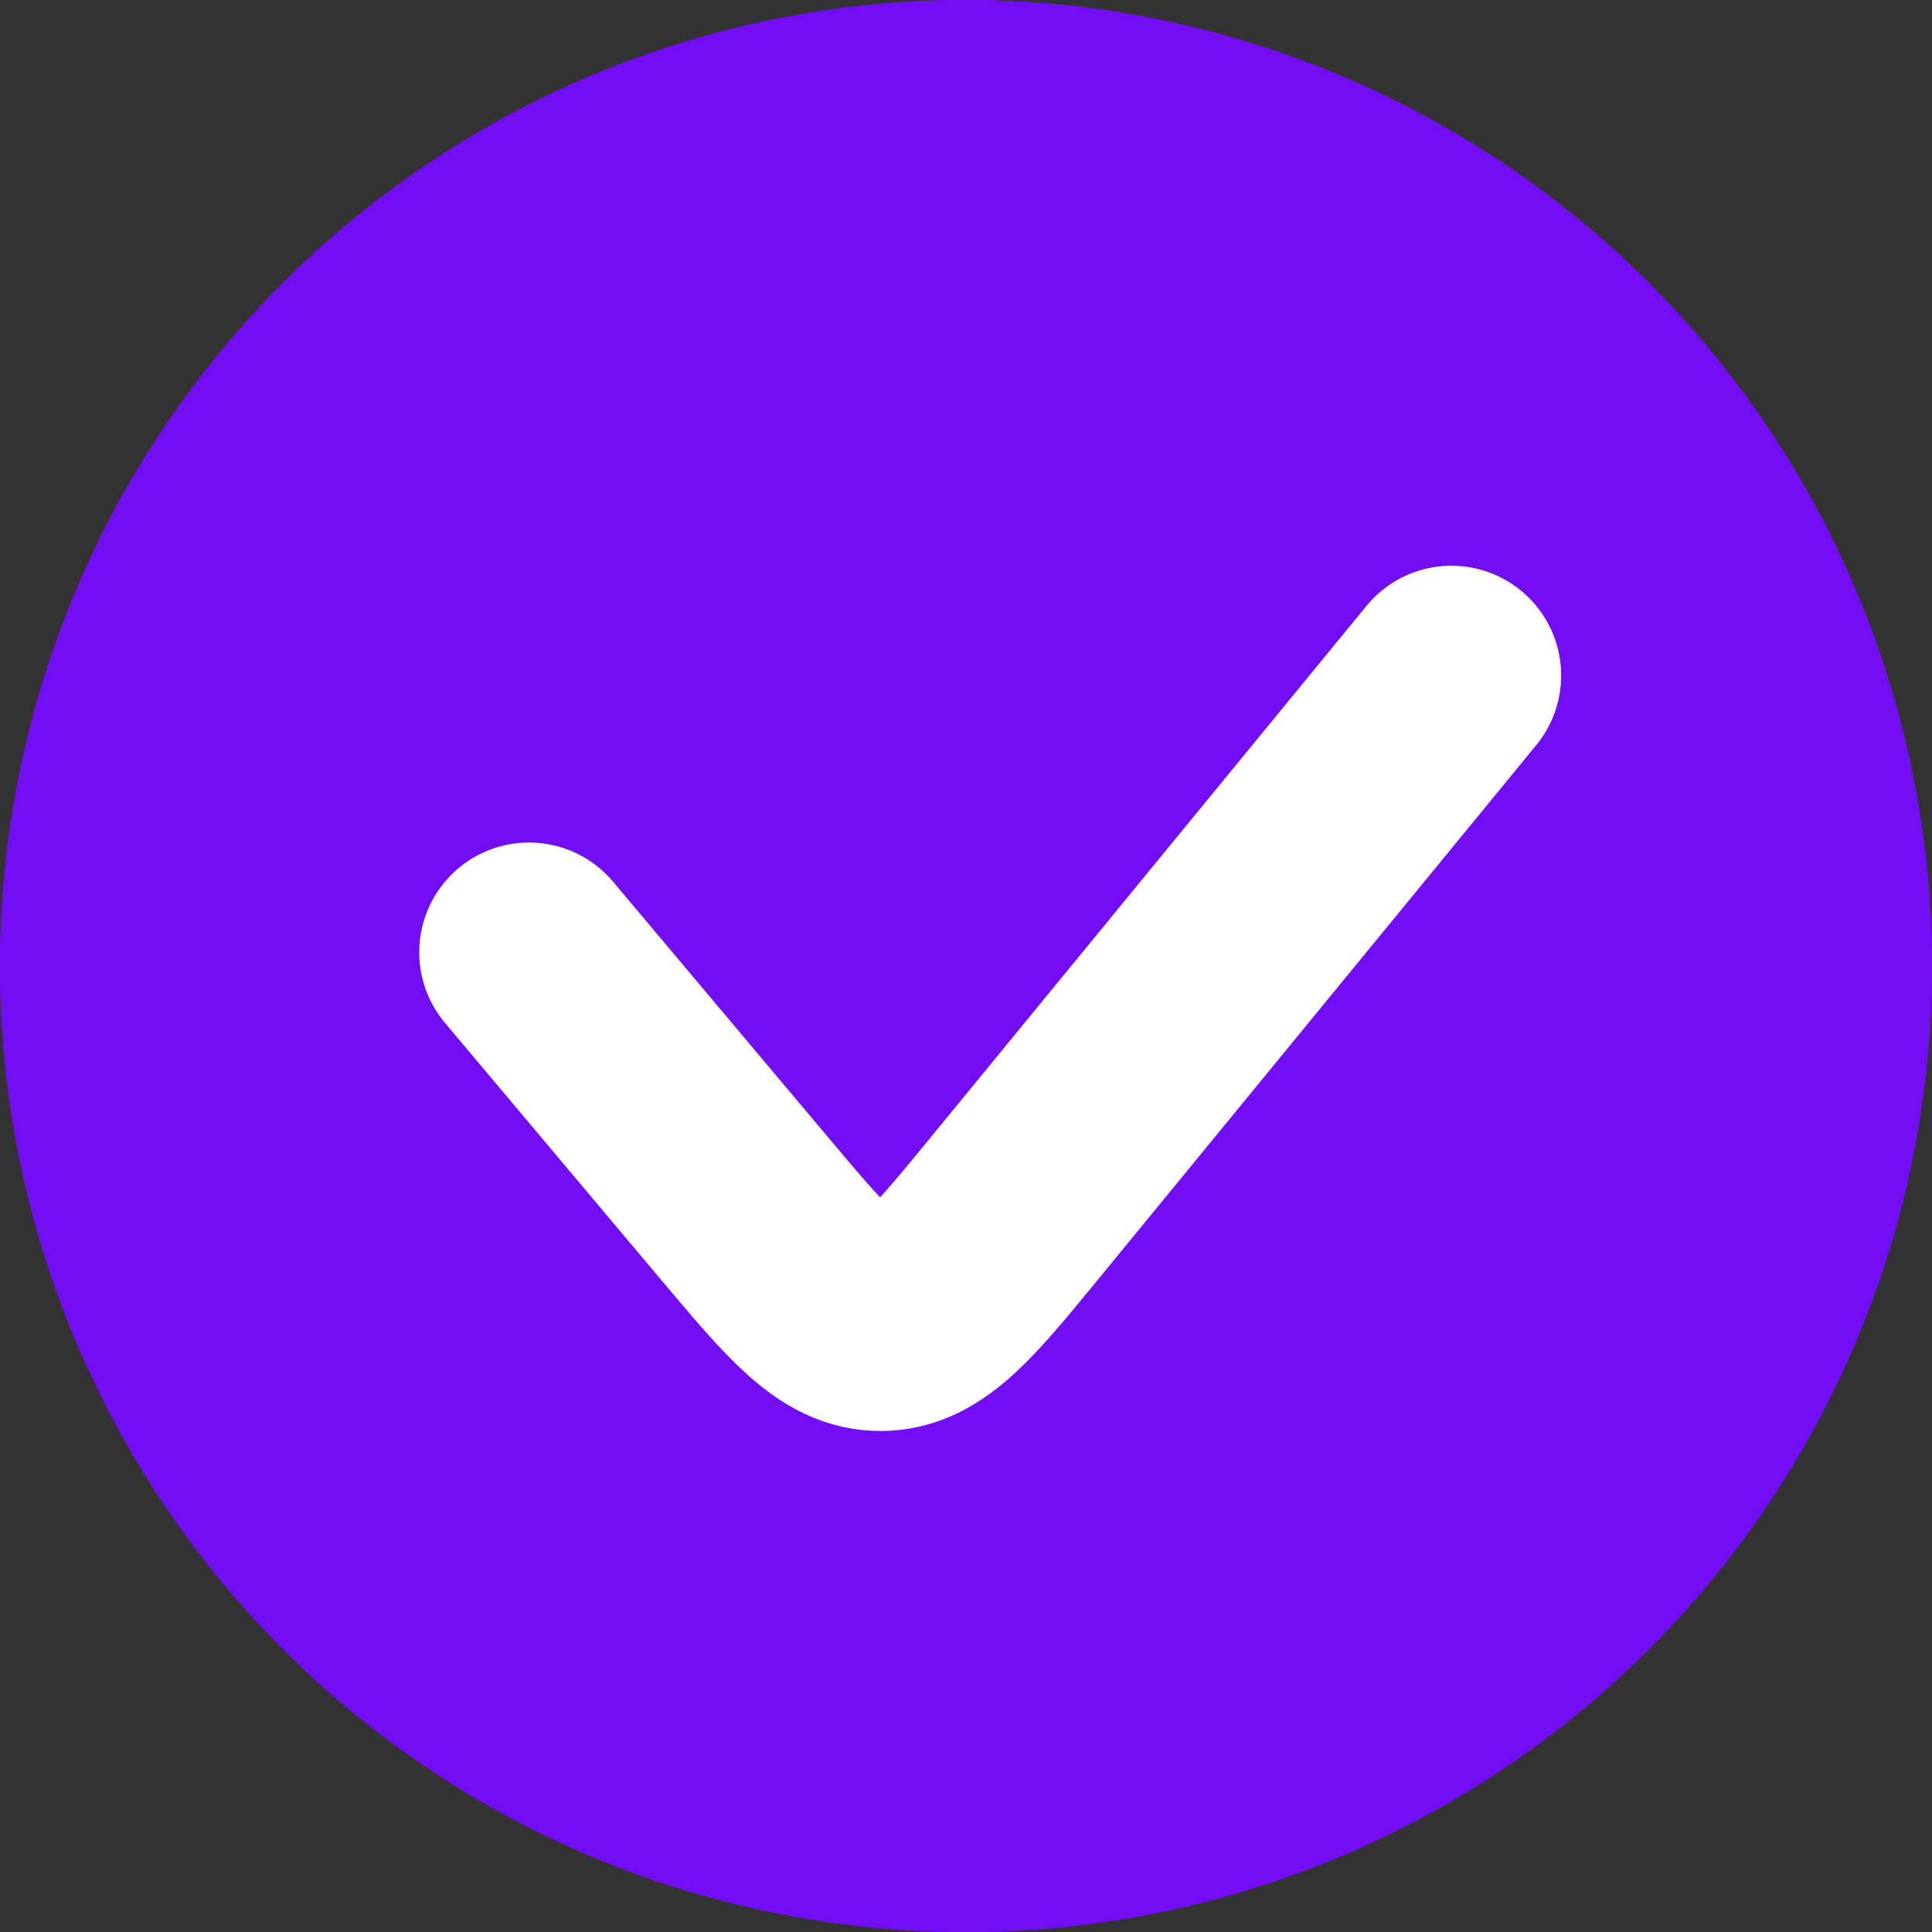 <svg width="22" height="22" viewBox="0 0 22 22" fill="none" xmlns="http://www.w3.org/2000/svg">
<rect x="0" y="0" width="22" height="22" fill="#333333" stroke="none"/>
<circle cx="11" cy="11" r="11" fill="#730EF4"/>
<circle cx="11" cy="11" r="11" fill="#730EF4"/>
<path d="M6.024 10.844L8.484 13.768C9.202 14.621 9.561 15.048 10.031 15.045C10.5 15.042 10.854 14.611 11.561 13.748L16.527 7.692" stroke="white" stroke-width="2.5" stroke-linecap="round"/>
</svg>
